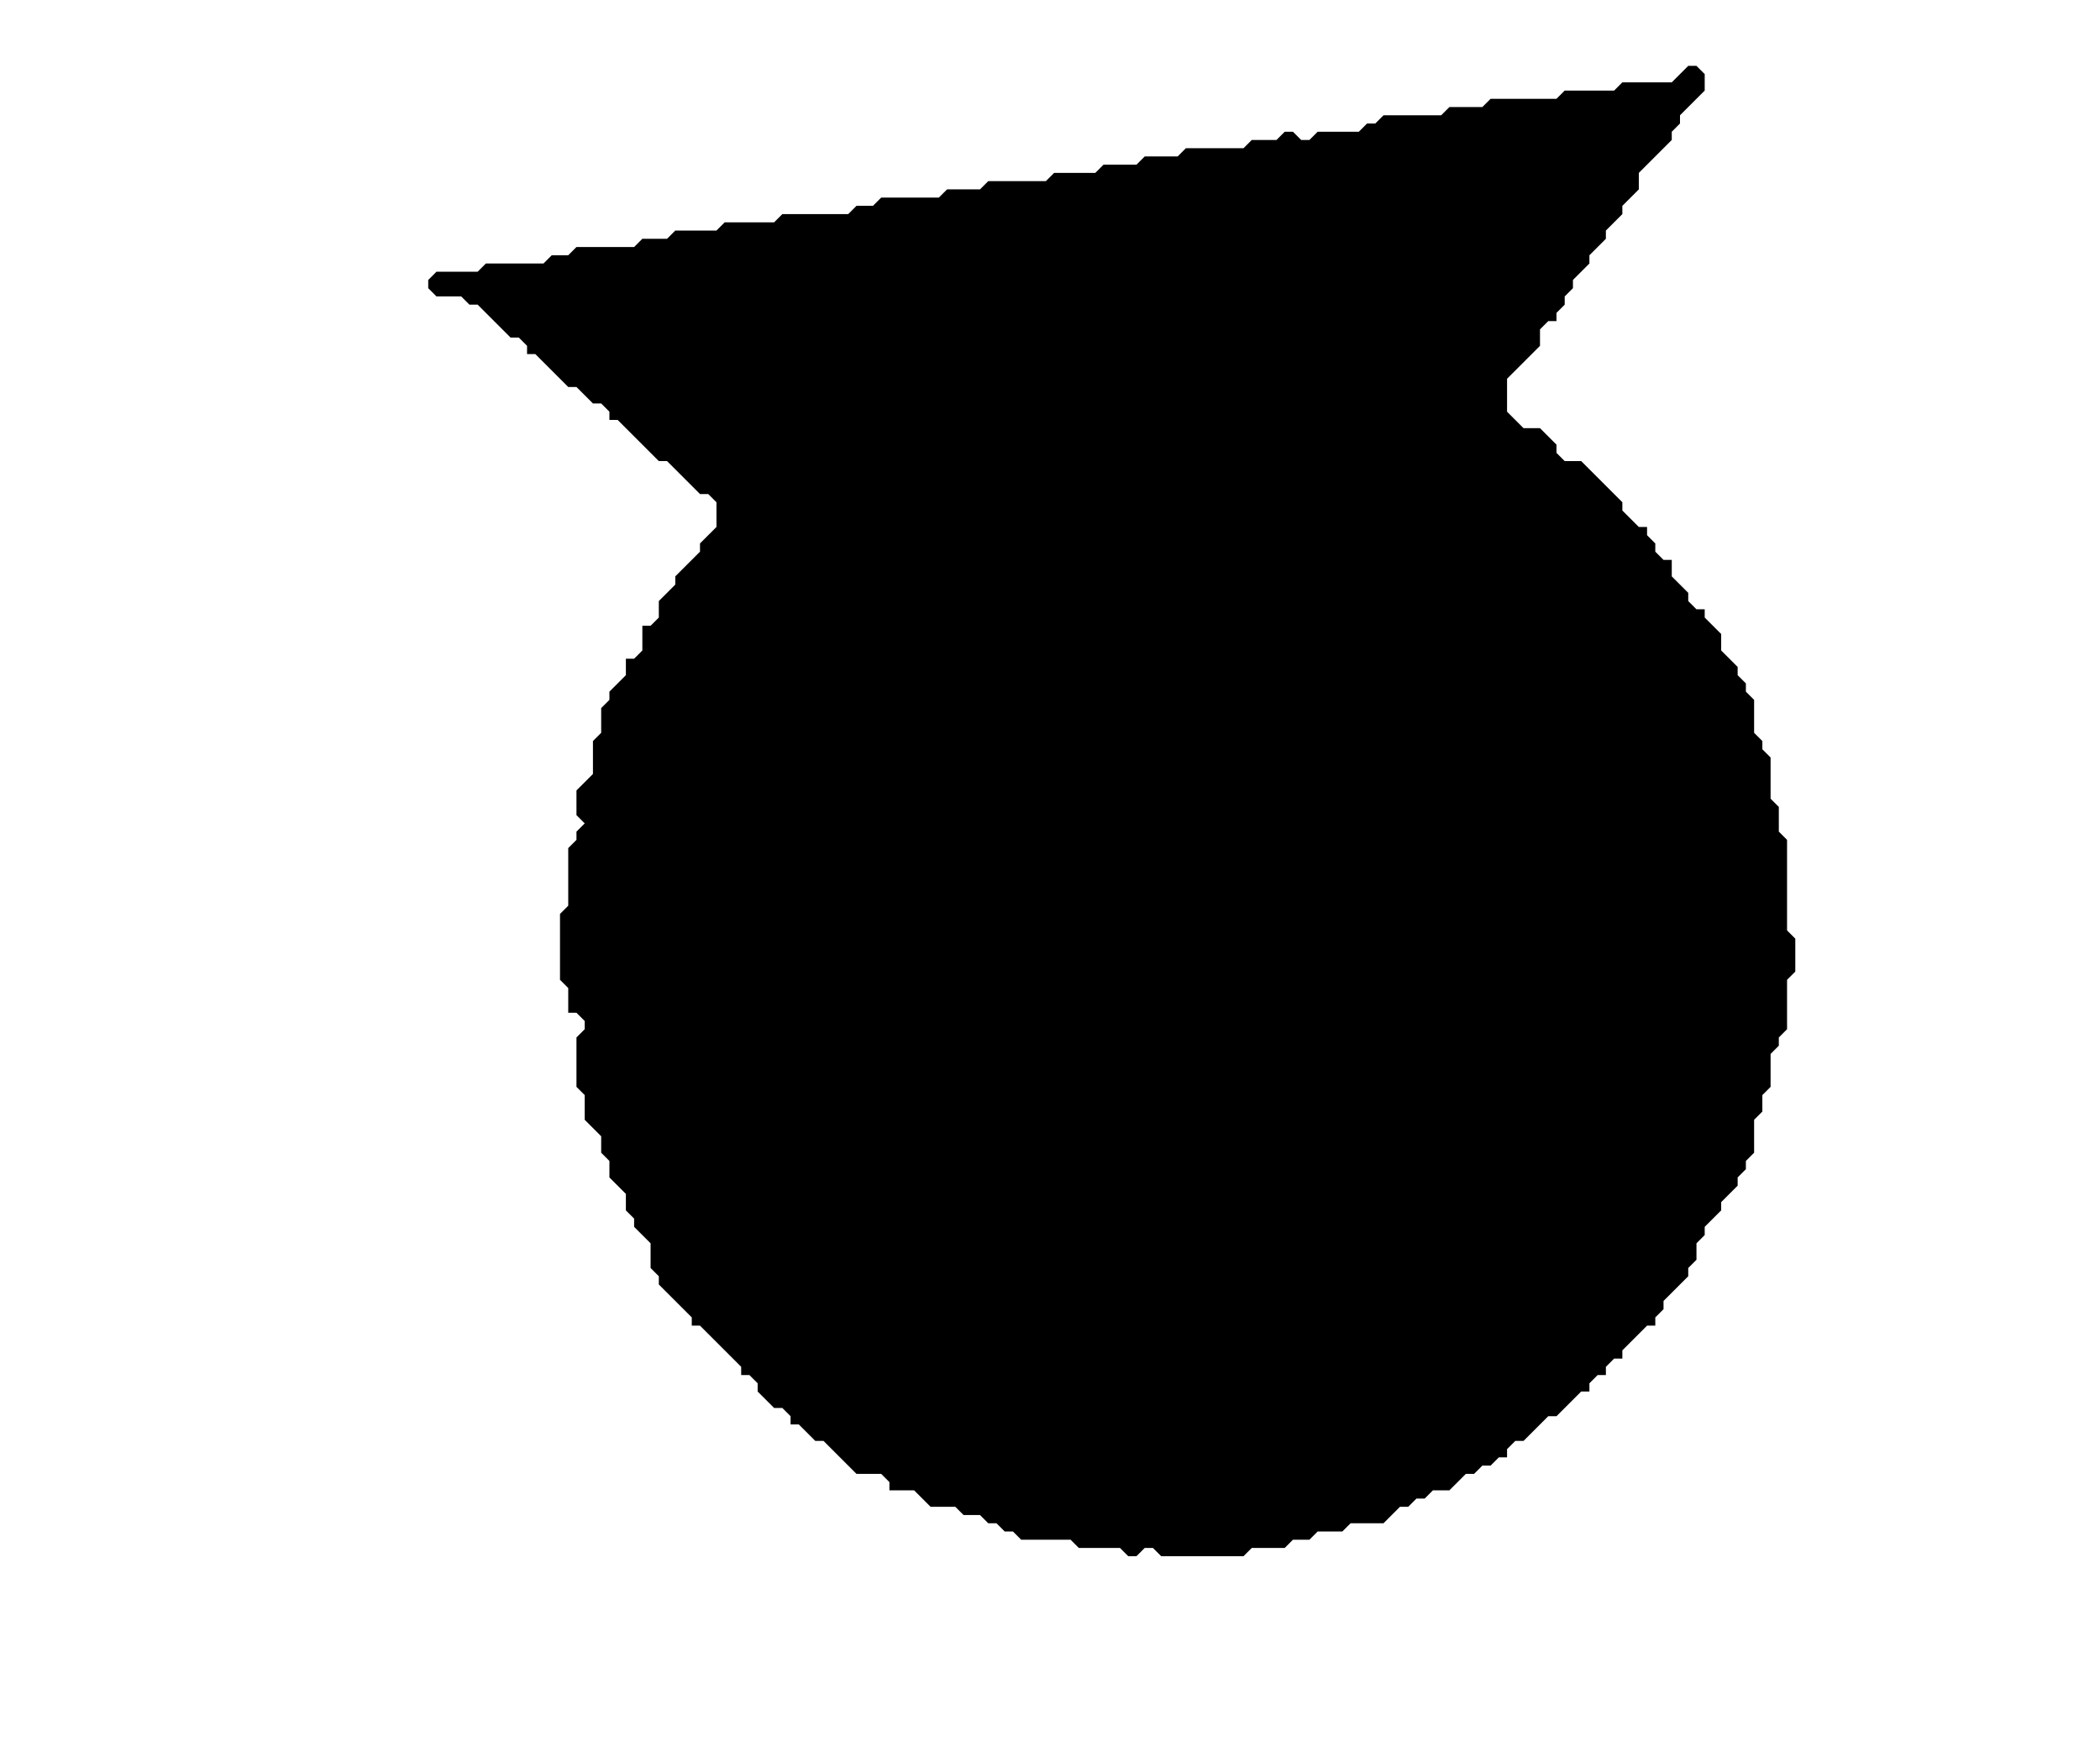 <?xml version='1.0' encoding='utf-8'?>
<svg width="255" height="214" xmlns="http://www.w3.org/2000/svg" viewBox="0 0 255 214"><rect width="255" height="214" fill="white" /><path d="M 205,8 L 203,10 L 197,10 L 196,11 L 190,11 L 189,12 L 181,12 L 180,13 L 176,13 L 175,14 L 168,14 L 167,15 L 166,15 L 165,16 L 160,16 L 159,17 L 158,17 L 157,16 L 156,16 L 155,17 L 152,17 L 151,18 L 144,18 L 143,19 L 139,19 L 138,20 L 134,20 L 133,21 L 128,21 L 127,22 L 120,22 L 119,23 L 115,23 L 114,24 L 107,24 L 106,25 L 104,25 L 103,26 L 95,26 L 94,27 L 88,27 L 87,28 L 82,28 L 81,29 L 78,29 L 77,30 L 70,30 L 69,31 L 67,31 L 66,32 L 59,32 L 58,33 L 53,33 L 52,34 L 52,35 L 53,36 L 56,36 L 57,37 L 58,37 L 62,41 L 63,41 L 64,42 L 64,43 L 65,43 L 69,47 L 70,47 L 72,49 L 73,49 L 74,50 L 74,51 L 75,51 L 80,56 L 81,56 L 85,60 L 86,60 L 87,61 L 87,64 L 85,66 L 85,67 L 82,70 L 82,71 L 80,73 L 80,75 L 79,76 L 78,76 L 78,79 L 77,80 L 76,80 L 76,82 L 74,84 L 74,85 L 73,86 L 73,89 L 72,90 L 72,94 L 70,96 L 70,99 L 71,100 L 70,101 L 70,102 L 69,103 L 69,110 L 68,111 L 68,119 L 69,120 L 69,123 L 70,123 L 71,124 L 71,125 L 70,126 L 70,132 L 71,133 L 71,136 L 73,138 L 73,140 L 74,141 L 74,143 L 76,145 L 76,147 L 77,148 L 77,149 L 79,151 L 79,154 L 80,155 L 80,156 L 84,160 L 84,161 L 85,161 L 90,166 L 90,167 L 91,167 L 92,168 L 92,169 L 94,171 L 95,171 L 96,172 L 96,173 L 97,173 L 99,175 L 100,175 L 104,179 L 107,179 L 108,180 L 108,181 L 111,181 L 113,183 L 116,183 L 117,184 L 119,184 L 120,185 L 121,185 L 122,186 L 123,186 L 124,187 L 130,187 L 131,188 L 136,188 L 137,189 L 138,189 L 139,188 L 140,188 L 141,189 L 151,189 L 152,188 L 156,188 L 157,187 L 159,187 L 160,186 L 163,186 L 164,185 L 168,185 L 170,183 L 171,183 L 172,182 L 173,182 L 174,181 L 176,181 L 178,179 L 179,179 L 180,178 L 181,178 L 182,177 L 183,177 L 183,176 L 184,175 L 185,175 L 188,172 L 189,172 L 192,169 L 193,169 L 193,168 L 194,167 L 195,167 L 195,166 L 196,165 L 197,165 L 197,164 L 200,161 L 201,161 L 201,160 L 202,159 L 202,158 L 205,155 L 205,154 L 206,153 L 206,151 L 207,150 L 207,149 L 209,147 L 209,146 L 211,144 L 211,143 L 212,142 L 212,141 L 213,140 L 213,136 L 214,135 L 214,133 L 215,132 L 215,128 L 216,127 L 216,126 L 217,125 L 217,119 L 218,118 L 218,114 L 217,113 L 217,102 L 216,101 L 216,98 L 215,97 L 215,92 L 214,91 L 214,90 L 213,89 L 213,85 L 212,84 L 212,83 L 211,82 L 211,81 L 209,79 L 209,77 L 207,75 L 207,74 L 206,74 L 205,73 L 205,72 L 203,70 L 203,68 L 202,68 L 201,67 L 201,66 L 200,65 L 200,64 L 199,64 L 197,62 L 197,61 L 192,56 L 190,56 L 189,55 L 189,54 L 187,52 L 185,52 L 183,50 L 183,46 L 187,42 L 187,40 L 188,39 L 189,39 L 189,38 L 190,37 L 190,36 L 191,35 L 191,34 L 193,32 L 193,31 L 195,29 L 195,28 L 197,26 L 197,25 L 199,23 L 199,21 L 203,17 L 203,16 L 204,15 L 204,14 L 207,11 L 207,9 L 206,8 Z" fill="black" /></svg>